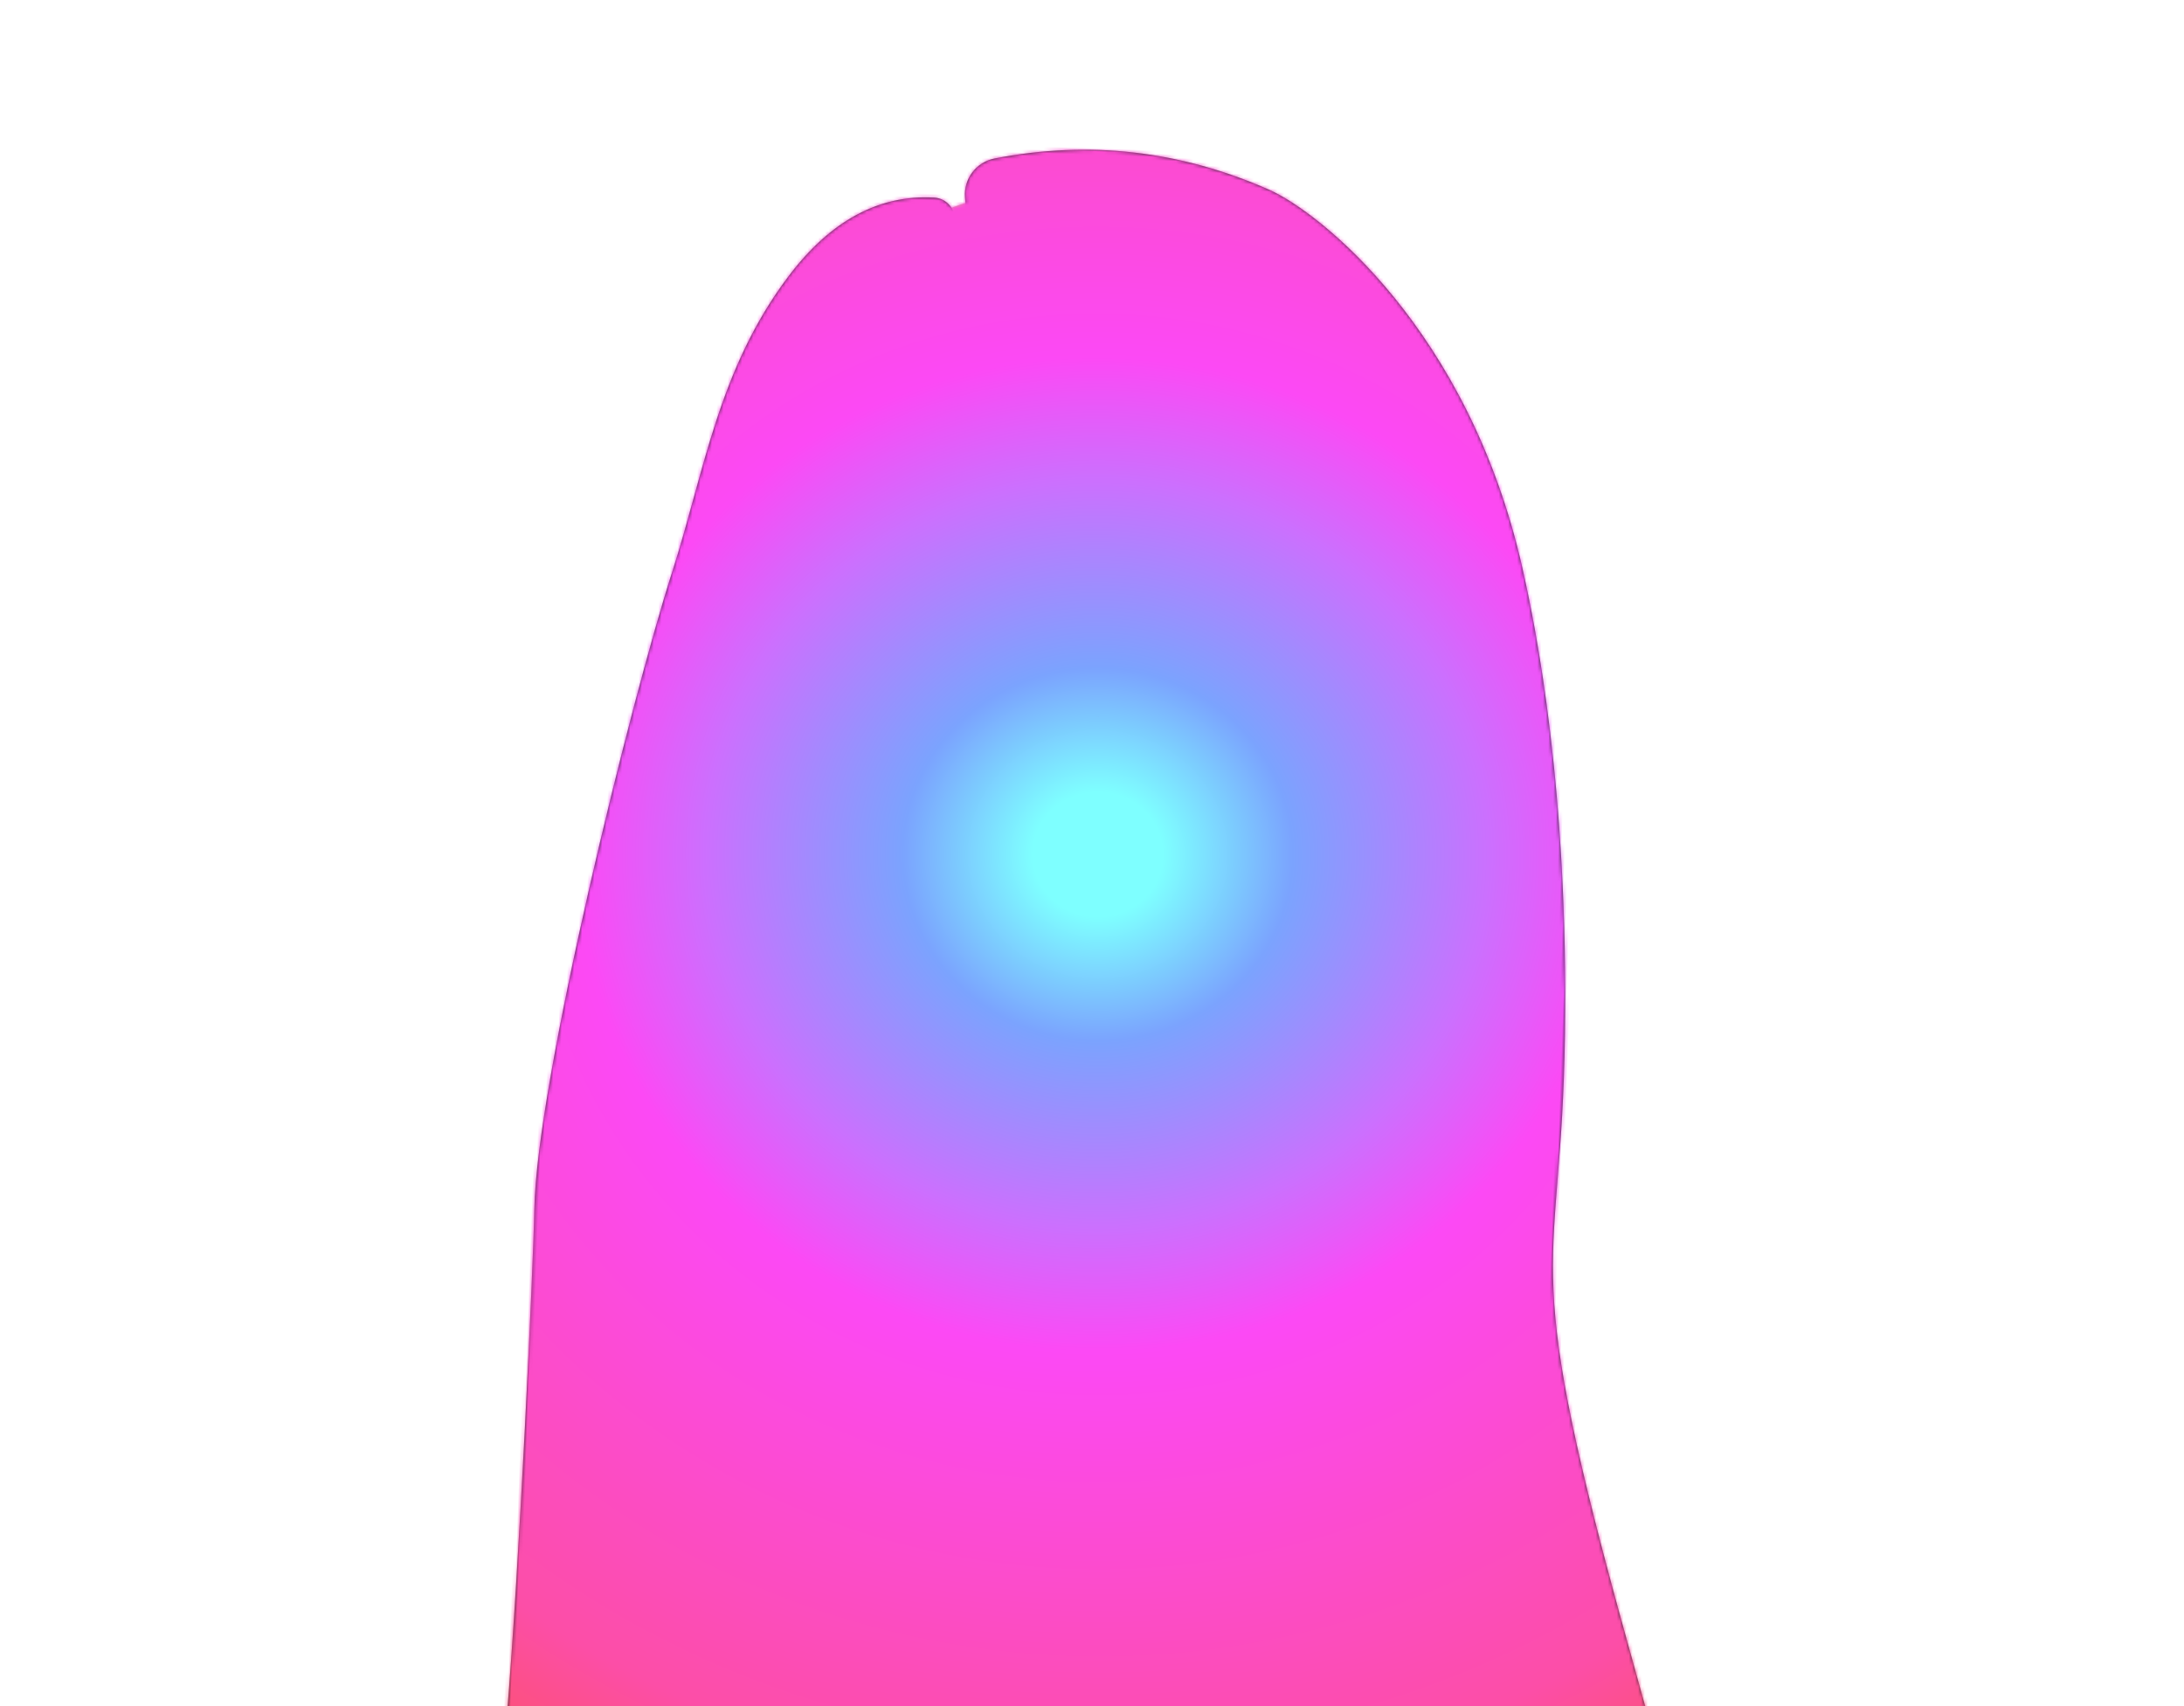 <?xml version="1.0" encoding="utf-8"?>
<svg version="1.1" id="Layer_1" xmlns="http://www.w3.org/2000/svg" xmlns:xlink="http://www.w3.org/1999/xlink" x="0px" y="0px"
	 viewBox="0 0 640 500" style="enable-background:new 0 0 640 640;" xml:space="preserve">


<style type="text/css">
	.hair{
   opacity:1;
   fill-opacity:1;
   fill:#282828;
  }
	.head{
   opacity:1;
   fill:#d2ac97;
   fill-opacity:1;
  }
	.nose{
   opacity:1;
   fill:#a7716c;
   fill-opacity:1;
  }
	.spot{
   opacity:1;
   fill:#b17c6c;
   fill-opacity:1;
    stroke:#b17c6c;
    stroke-width:3px;
  }
	.pass{
   fill-opacity:1;
   fill:#c0c0c0;
  }
  
</style>

  <defs>
    <radialGradient id="rg1" cx="0.474" cy="0.472" r="50%">
      <stop offset="5%" style="stop-color:#7EFFFF;"/>
      <stop offset="15%" style="stop-color:#7BA3FE;"/>
      <stop offset="30%" style="stop-color:#CB70FE;"/>
      <stop offset="40%" style="stop-color:#FC49F5;"/>
      <stop offset="75%" style="stop-color:#FC4EA7;"/>
      <stop offset="90%" style="stop-color:#FD5258;"/>
      <stop offset="100%" style="stop-color:#FECE7A;"/>
    </radialGradient>
  </defs>

<defs>
<path d="M408.77 101.87C422.64 121.47 425.44 185.94 425.44 220.8C425.44 280.5 409.64 325.68 382.59 355.25C380.43 357.62 340.08 389.22 329.95 388.88C319.81 388.54 318.76 388.63 315.05 388.88C311.35 389.13 306.89 390.81 300.11 388.88C293.33 386.94 244.25 353.33 231.92 328.14C219.59 302.95 211.12 259.75 211.12 225.47C211.12 178.66 212.16 124.84 228.64 96.67C245.11 68.5 286.53 52.73 321.95 52.73C366.04 52.73 394.9 82.27 408.77 101.87Z" id="b1mZksrloP">
</path>
<path d="M157.45 508.97C159.58 464.59 160.62 377.26 160.32 360.05C159.67 322.62 183.42 210.01 194.2 171.87C202.64 142 205.59 112.17 225.25 84.14C236.93 67.48 250.86 59.31 267.04 59.63C270.34 59.69 273.07 62.24 273.36 65.53C273.76 70.07 274.56 79.25 274.99 84.13C275.21 86.63 273.94 89.03 271.75 90.25C243.07 106.31 225.85 131.73 220.09 166.52C211.06 221.04 214.48 276.98 225.25 320.33C232.47 349.4 235.33 363.81 235.8 387.26C236.92 443.3 224.41 494.41 225.25 512.34C227.01 550 223.05 587.4 213.37 624.56C211.92 630.14 206.63 633.84 200.89 633.3C184.48 631.76 145.18 628.05 128.76 626.51C123.94 626.05 121.05 620.93 123.16 616.57C144.72 572.02 156.15 536.15 157.45 508.97Z" id="b8yCUPL3WV">
</path>
<path d="M295.7 248.34C303.45 216.24 310.98 200.07 318.28 199.83C328.55 199.48 333.13 219.04 341.02 244.54C348.92 270.04 354.85 275.73 349.85 283.33C342.31 294.78 331.3 285.8 320 286.37C307.51 287.01 298.18 293.99 289.85 281.33C286.99 276.98 288.94 265.99 295.7 248.34Z" id="f1NQBJArao">
</path>
<path d="M365.12 53.92C380.03 59.89 424.85 92.8 443.06 161.83C447.86 180.05 458.88 226.54 460.37 298.36C461.86 370.18 448.9 360.44 482.35 467.6C503.36 534.93 520.98 586.78 535.2 623.13C536.95 627.62 533.66 632.48 528.84 632.51C504.13 632.7 439.44 633.17 414.59 633.35C409.49 633.39 405.37 629.21 405.49 624.11C405.98 603.1 403.92 577.99 399.3 548.77C391.53 499.53 368.15 470.7 369.52 445.15C370.9 419.6 379.93 406.75 388.83 386C397.73 365.24 396.99 358.11 408.62 316.31C420.24 274.5 422.02 256.29 420.34 237.78C415.08 179.95 422.92 172 395.56 138.42C384.89 125.32 371.58 99.92 333.09 87.51C310.3 80.15 294.14 78.59 284.62 82.81C281.88 84.02 278.76 82.24 278.42 79.26C277.74 73.36 276.71 64.44 276.11 59.23C275.49 53.82 279.03 48.8 284.34 47.57C311.81 41.22 338.74 43.34 365.12 53.92Z" id="a1d14Qaenu">
</path>
<path d="M415.16 213.25C426.21 213.25 435.16 222.2 435.16 233.25C435.16 313.27 435.16 533.33 435.16 613.35C435.16 624.4 426.21 633.35 415.16 633.35C369.46 633.35 252.33 633.35 206.62 633.35C195.58 633.35 186.62 624.4 186.62 613.35C186.62 533.33 186.62 313.27 186.62 233.25C186.62 222.2 195.58 213.25 206.62 213.25C252.33 213.25 369.46 213.25 415.16 213.25Z" id="a23Lxwzf2">
</path>
<path d="M253.75 286.68C253.75 287.51 253.08 288.18 252.25 288.18C251.42 288.18 250.75 287.51 250.75 286.68C250.75 285.86 251.42 285.18 252.25 285.18C253.08 285.18 253.75 285.86 253.75 286.68Z" id="b1XuiXc67v">
</path>
<path d="M402.75 306.68C402.75 307.51 402.08 308.18 401.25 308.18C400.42 308.18 399.75 307.51 399.75 306.68C399.75 305.86 400.42 305.18 401.25 305.18C402.08 305.18 402.75 305.86 402.75 306.68Z" id="g3xkOqTxs8">
</path>
</defs>



<mask id="hair-mask">
  <use xlink:href="#a23Lxwzf2" class="pass"></use>
  <use xlink:href="#b1mZksrloP" fill="black"></use>
  <use xlink:href="#b8yCUPL3WV" class="pass"></use>
  <use xlink:href="#a1d14Qaenu" class="pass"></use>
</mask>

<g transform="rotate(2 320 250)">
<use xlink:href="#a23Lxwzf2" class="hair"></use>
<use xlink:href="#b1mZksrloP" class="head"></use>
<use xlink:href="#b8yCUPL3WV" class="hair"></use>
<use xlink:href="#f1NQBJArao" class="nose"></use>
<use xlink:href="#a1d14Qaenu" class="hair"></use>
<use xlink:href="#b1XuiXc67v" class="spot"></use>
<use xlink:href="#g3xkOqTxs8" class="spot"></use>

<g mask="url(#hair-mask)">
  <g id="spirals" transform="translate(320,250) rotate(180)" style="fill:none;stroke-width:80px;stroke-linecap:round;">
    <path id="spiral1" class="sprial" style="stroke:url(#rg1);" d="M0,0C3.36,0.06,6.6,-2.82,7.07,-7.07C7.66,-11.26,5.28,-16.67,0,-20C-5.18,-23.4,-13.27,-24.43,-21.21,-21.21C-29.13,-18.12,-36.69,-10.51,-40,0C-43.42,10.46,-42.3,23.68,-35.36,35.36C-28.53,47,-15.79,56.71,0,60C15.69,63.43,34.14,60.2,49.5,49.5C64.88,38.98,76.71,21.03,80,0C83.43,-20.92,78.08,-44.6,63.64,-63.64C49.44,-82.74,26.27,-96.74,0,-100C-26.16,-103.45,-55.05,-95.94,-77.78,-77.78C-100.6,-59.88,-116.76,-31.53,-120,0C-123.48,31.43,-113.8,65.49,-91.92,91.92C-70.34,118.47,-36.76,136.79,0,140C36.66,143.5,75.94,131.67,106.07,106.07C136.34,80.79,156.81,42,160,0C163.53,-41.9,149.54,-86.4,120.21,-120.21C91.24,-154.2,47.24,-176.83,0,-180C-47.13,-183.56,-96.85,-167.4,-134.35,-134.35C-172.06,-101.7,-196.86,-52.47,-200,0C-203.55,52.4,-185.28,107.29,-148.49,148.49C-112.14,189.9,-57.74,216.9,0,220C57.63,223.58,117.75,203.14,162.63,162.63C207.77,122.6,236.92,62.97,240,0C243.62,-62.86,220.98,-128.21,176.78,-176.78C133.05,-225.63,68.21,-256.95,0,-260C-68.13,-263.64,-138.65,-238.85,-190.92,-190.92C-243.49,-143.49,-276.98,-73.47,-280,0C-283.66,73.36,-256.71,149.1,-205.06,205.06C-153.94,261.36,-78.71,297,0,300C78.6,303.69,159.56,274.58,219.2,219.2C279.23,164.4,317.02,83.94,320,0C323.72,-83.84,292.44,-170.01,233.35,-233.35C174.84,-297.12,89.21,-337.04,0,-340C-89.07,-343.71,-180.46,-310.32,-247.49,-247.49C-315,-185.31,-357.03,-94.41,-360,0C-363.74,94.33,-328.18,190.91,-261.63,261.63C-195.75,332.86,-99.67,377.06,0,380C99.57,383.76,201.36,346.05,275.77,275.77C350.73,206.2,397.08,104.91,400,0"/>
   </g>
</g>

</g>
</svg>
